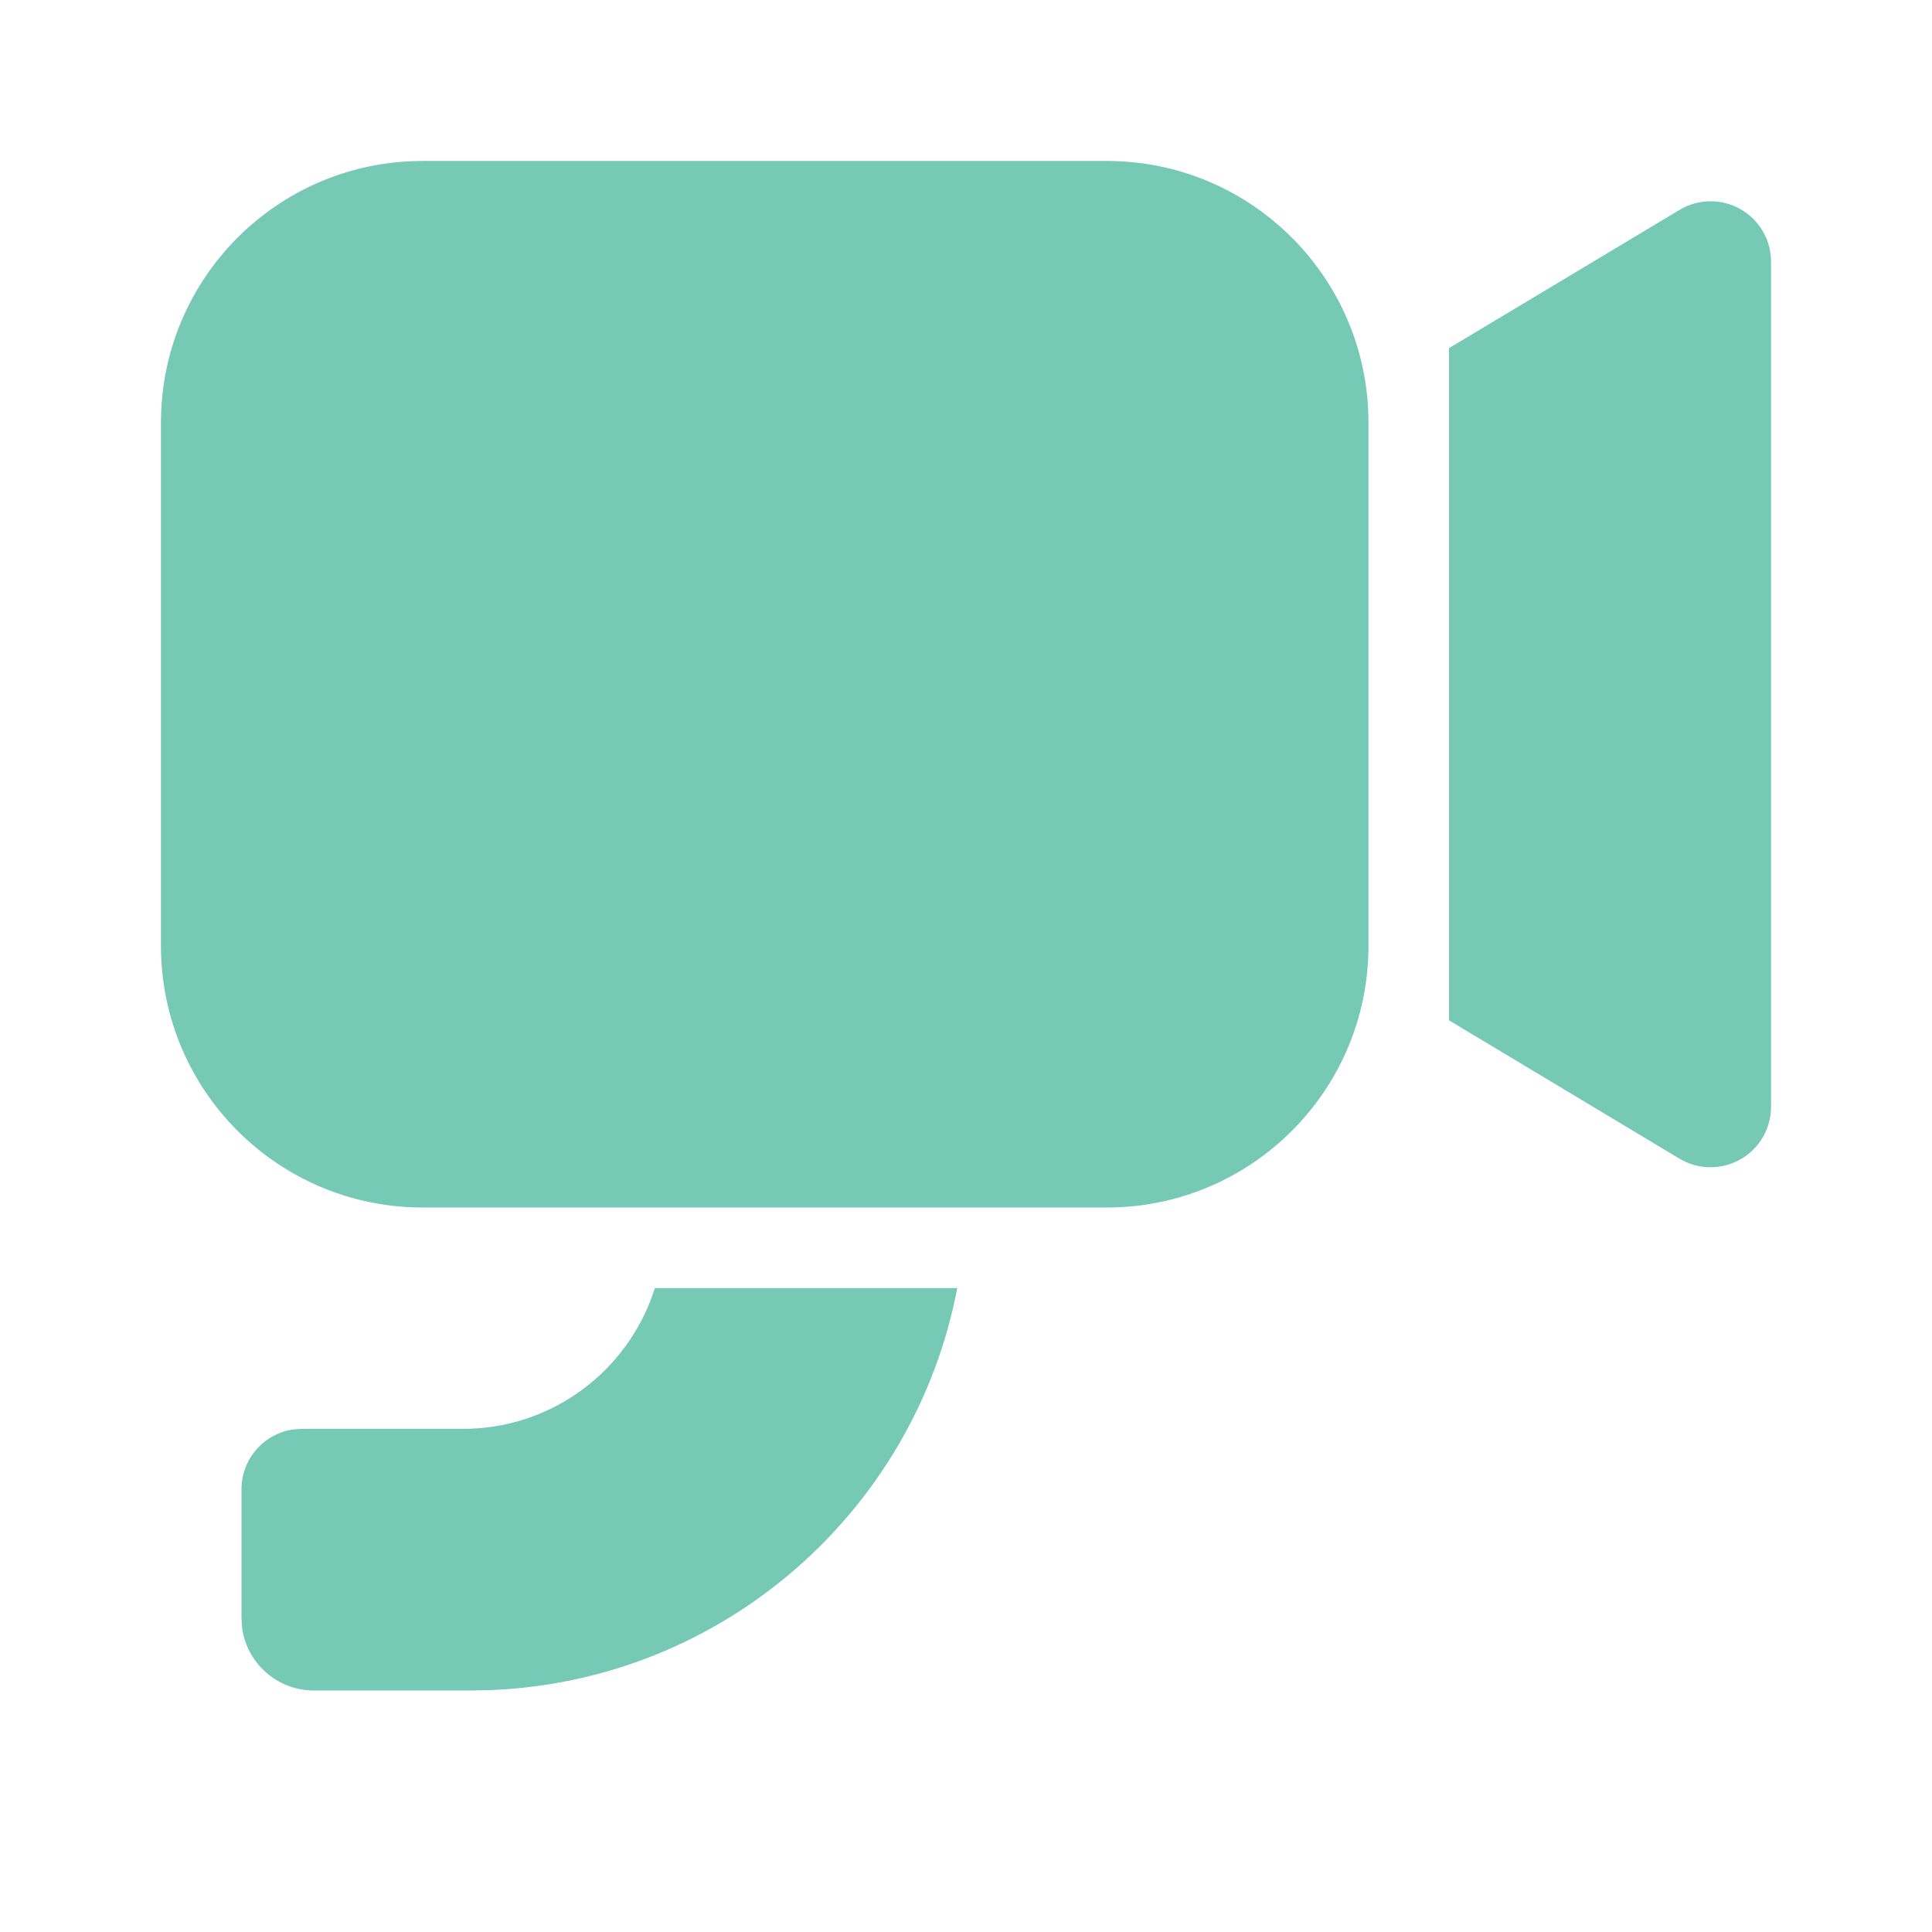 <svg width="19" height="19" viewBox="0 0 19 19" fill="none" xmlns="http://www.w3.org/2000/svg">
<path d="M9.414 12.667C8.998 14.858 7.114 16.53 4.824 16.621L4.626 16.625H3.087C2.724 16.625 2.424 16.353 2.38 16.002L2.375 15.912V14.646C2.375 14.345 2.598 14.097 2.888 14.057L2.969 14.052H4.552C5.389 14.052 6.105 13.533 6.394 12.798L6.441 12.667H9.414ZM10.885 1.583C12.306 1.583 13.458 2.735 13.458 4.156V9.302C13.458 10.723 12.306 11.875 10.885 11.875H4.156C2.735 11.875 1.583 10.723 1.583 9.302V4.156C1.583 2.735 2.735 1.583 4.156 1.583H10.885ZM17.115 2.056C17.302 2.162 17.417 2.359 17.417 2.573V10.885C17.417 11.099 17.302 11.297 17.115 11.402C16.929 11.507 16.701 11.505 16.517 11.395L14.25 10.034V3.424L16.517 2.064C16.701 1.954 16.929 1.951 17.115 2.056Z" fill="#76C9B5"/>
</svg>
